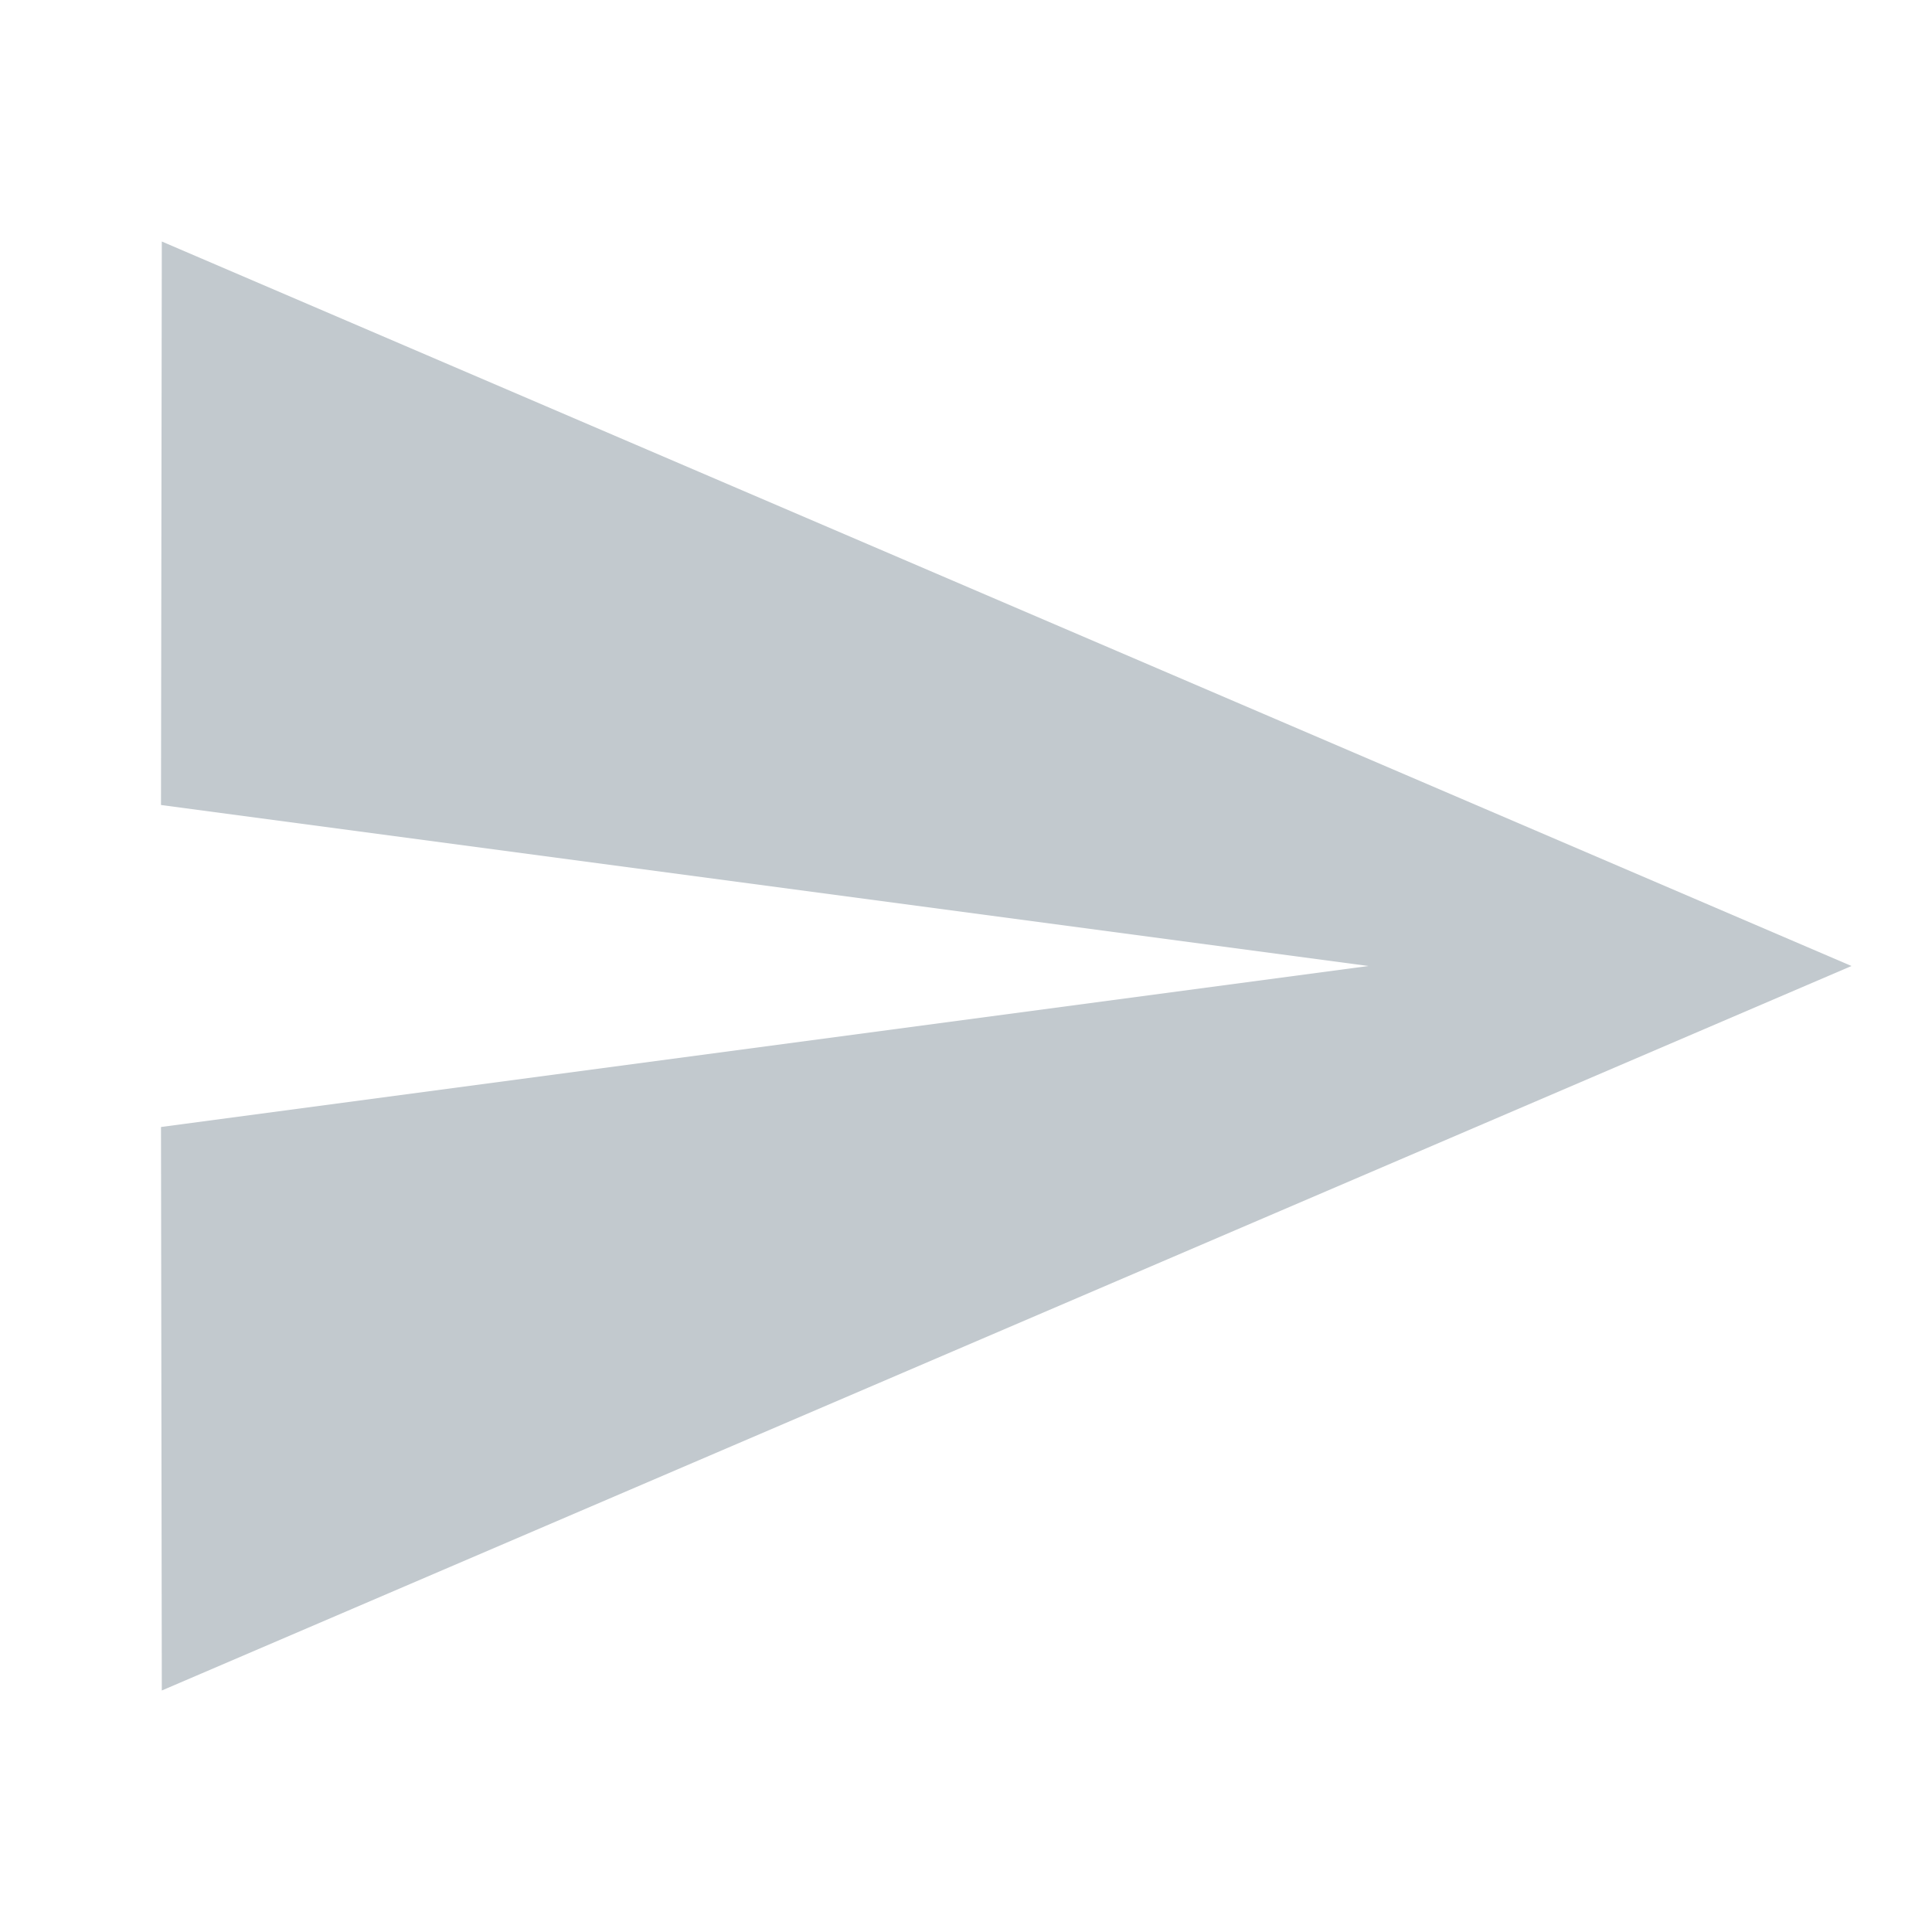 <svg width="24" height="24" viewBox="0 0 24 24" fill="none" xmlns="http://www.w3.org/2000/svg">
<g clip-path="url(#clip0_3984_9973)">
<path d="M2.01 21L23 12L2.01 3L2 10L17 12L2 14L2.01 21Z" fill="#C2C9CE"/>
</g>
<defs>
<clipPath id="clip0_3984_9973">
<rect width="24" height="24" fill="white"/>
</clipPath>
</defs>
</svg>
